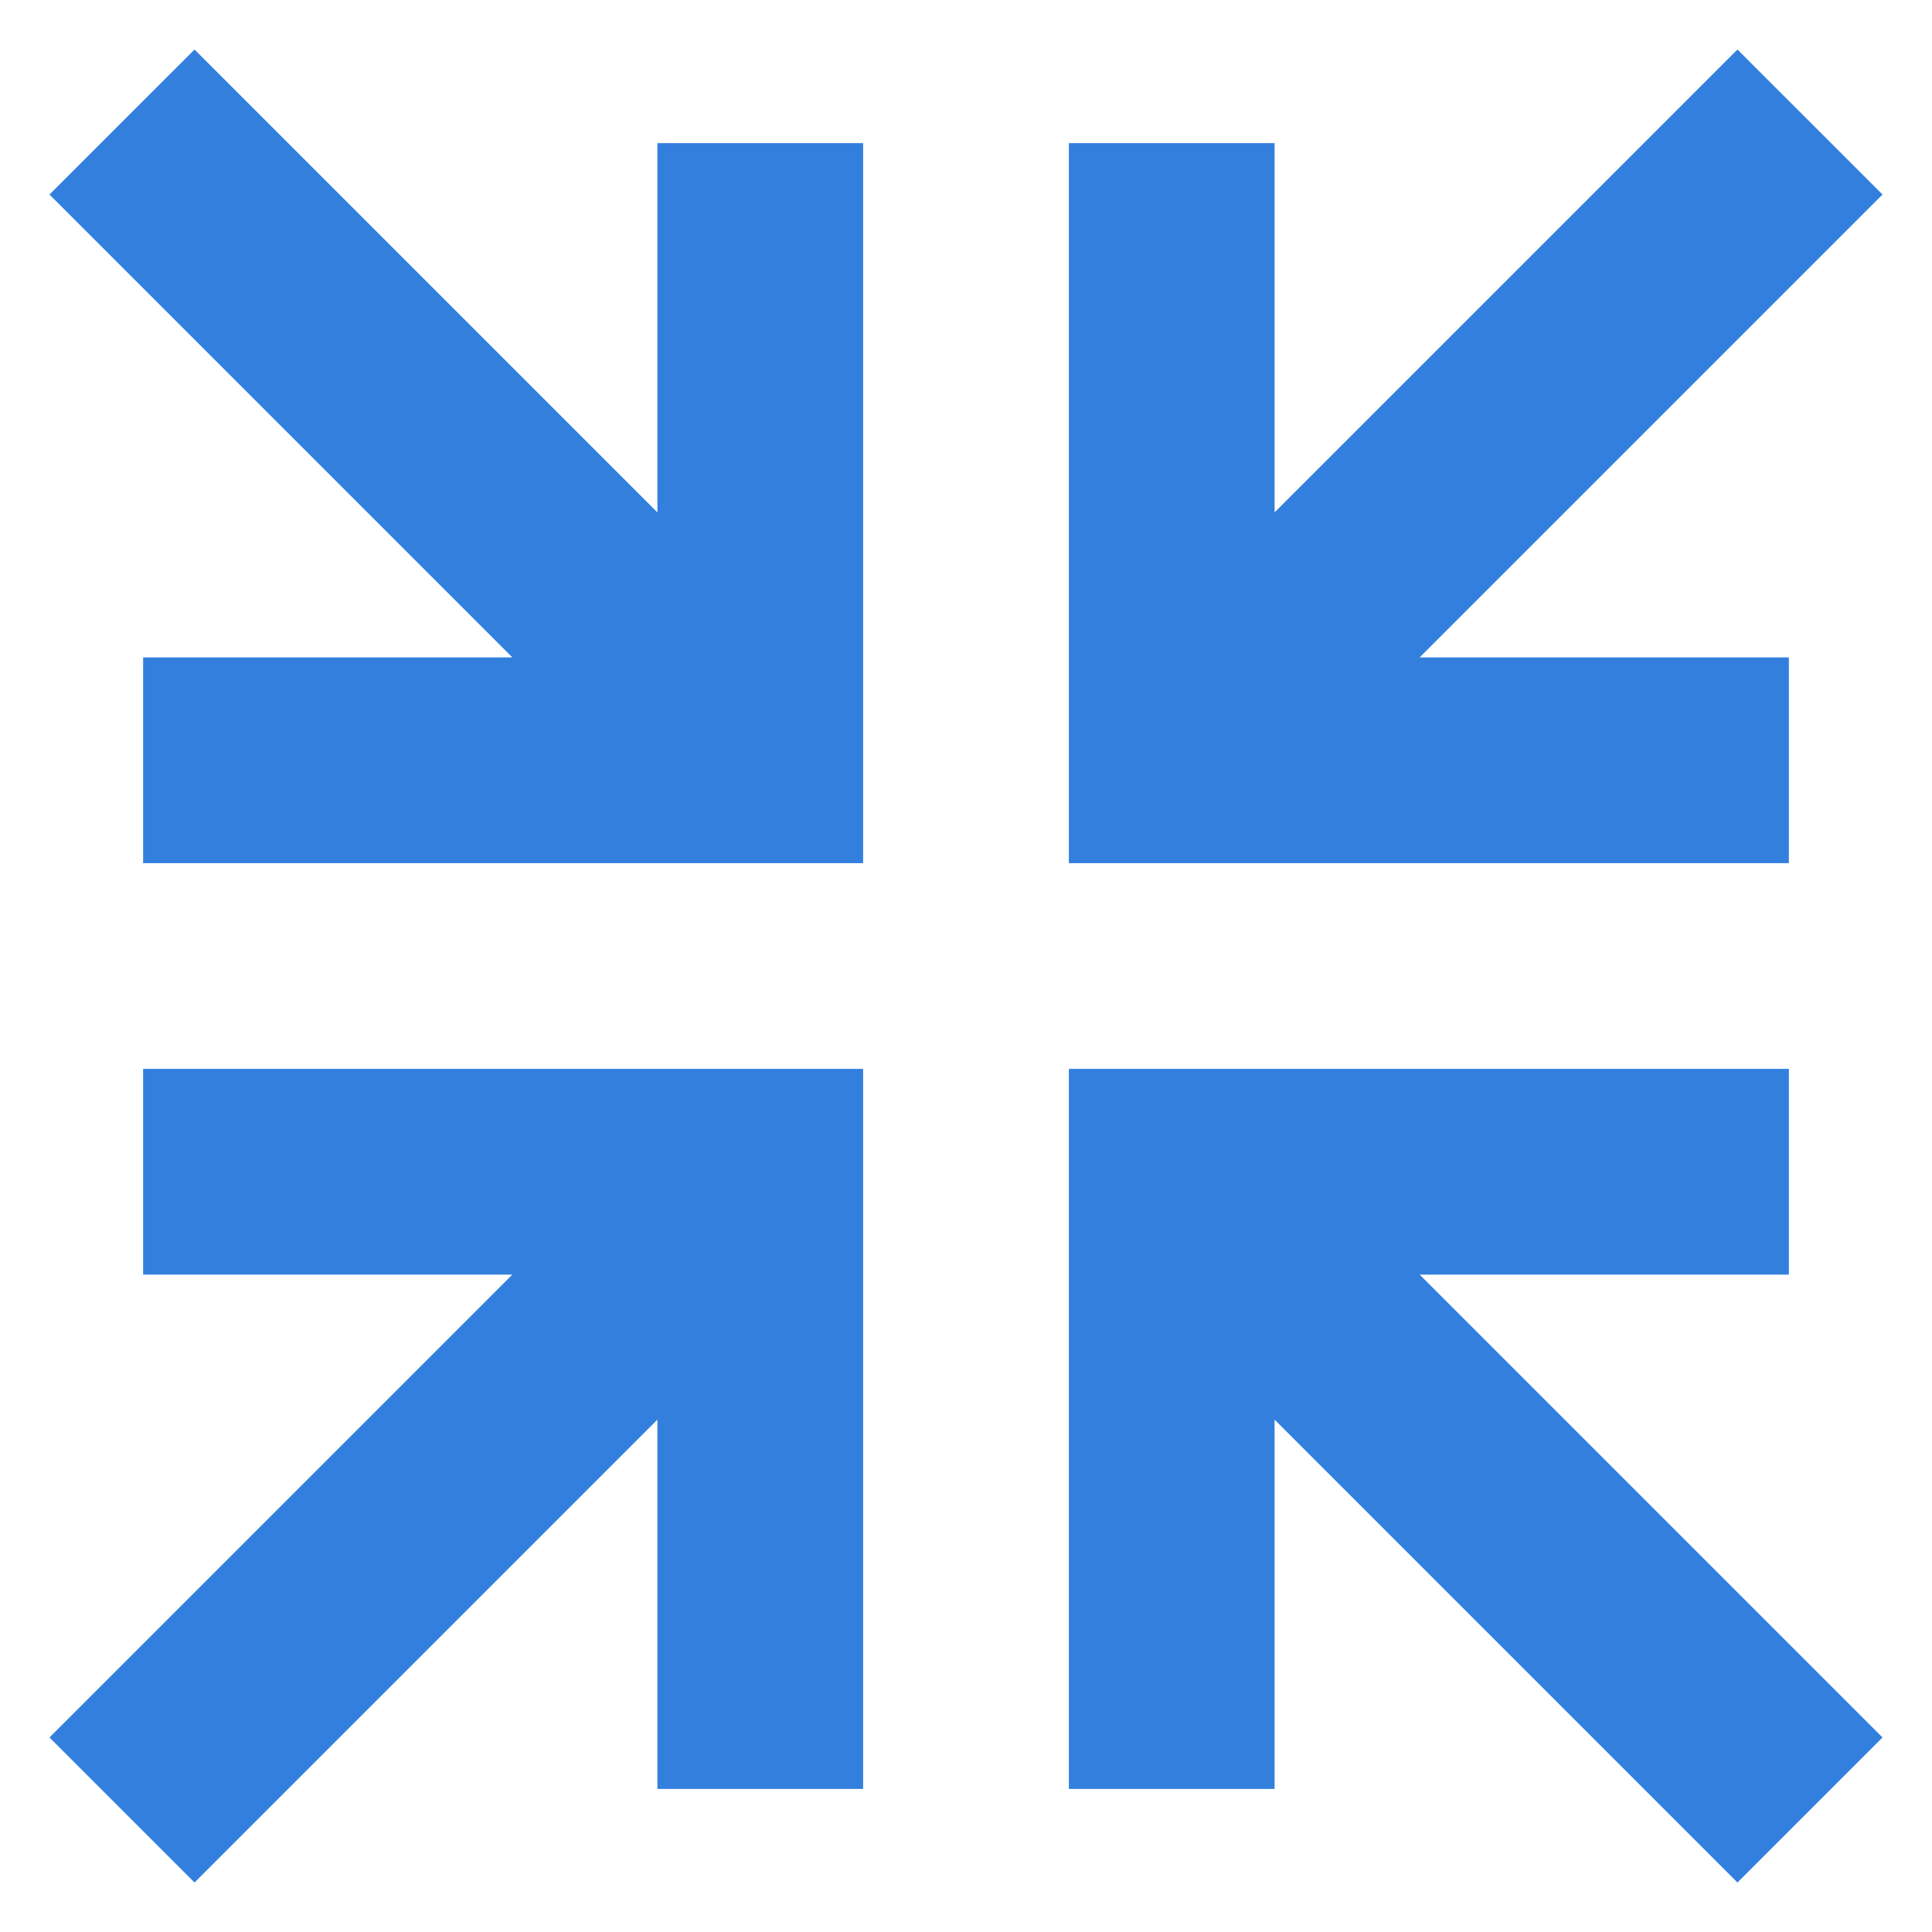 <svg width="36" height="36" viewBox="0 0 36 36" fill="none" xmlns="http://www.w3.org/2000/svg">
<path d="M32.375 0.923L35.078 3.625L26.453 12.25H33.333V16.084H19.917V2.667H23.75V9.548L32.375 0.923ZM35.078 32.375L32.375 35.078L23.75 26.453V33.334H19.917V19.917H33.333V23.75H26.453L35.078 32.375ZM3.625 0.923L12.25 9.548V2.667H16.083V16.084H2.667V12.25H9.547L0.922 3.625L3.625 0.923ZM0.922 32.375L9.547 23.75H2.667V19.917H16.083V33.334H12.25V26.453L3.625 35.078L0.922 32.375Z" fill="#327FDE"/>
</svg>
